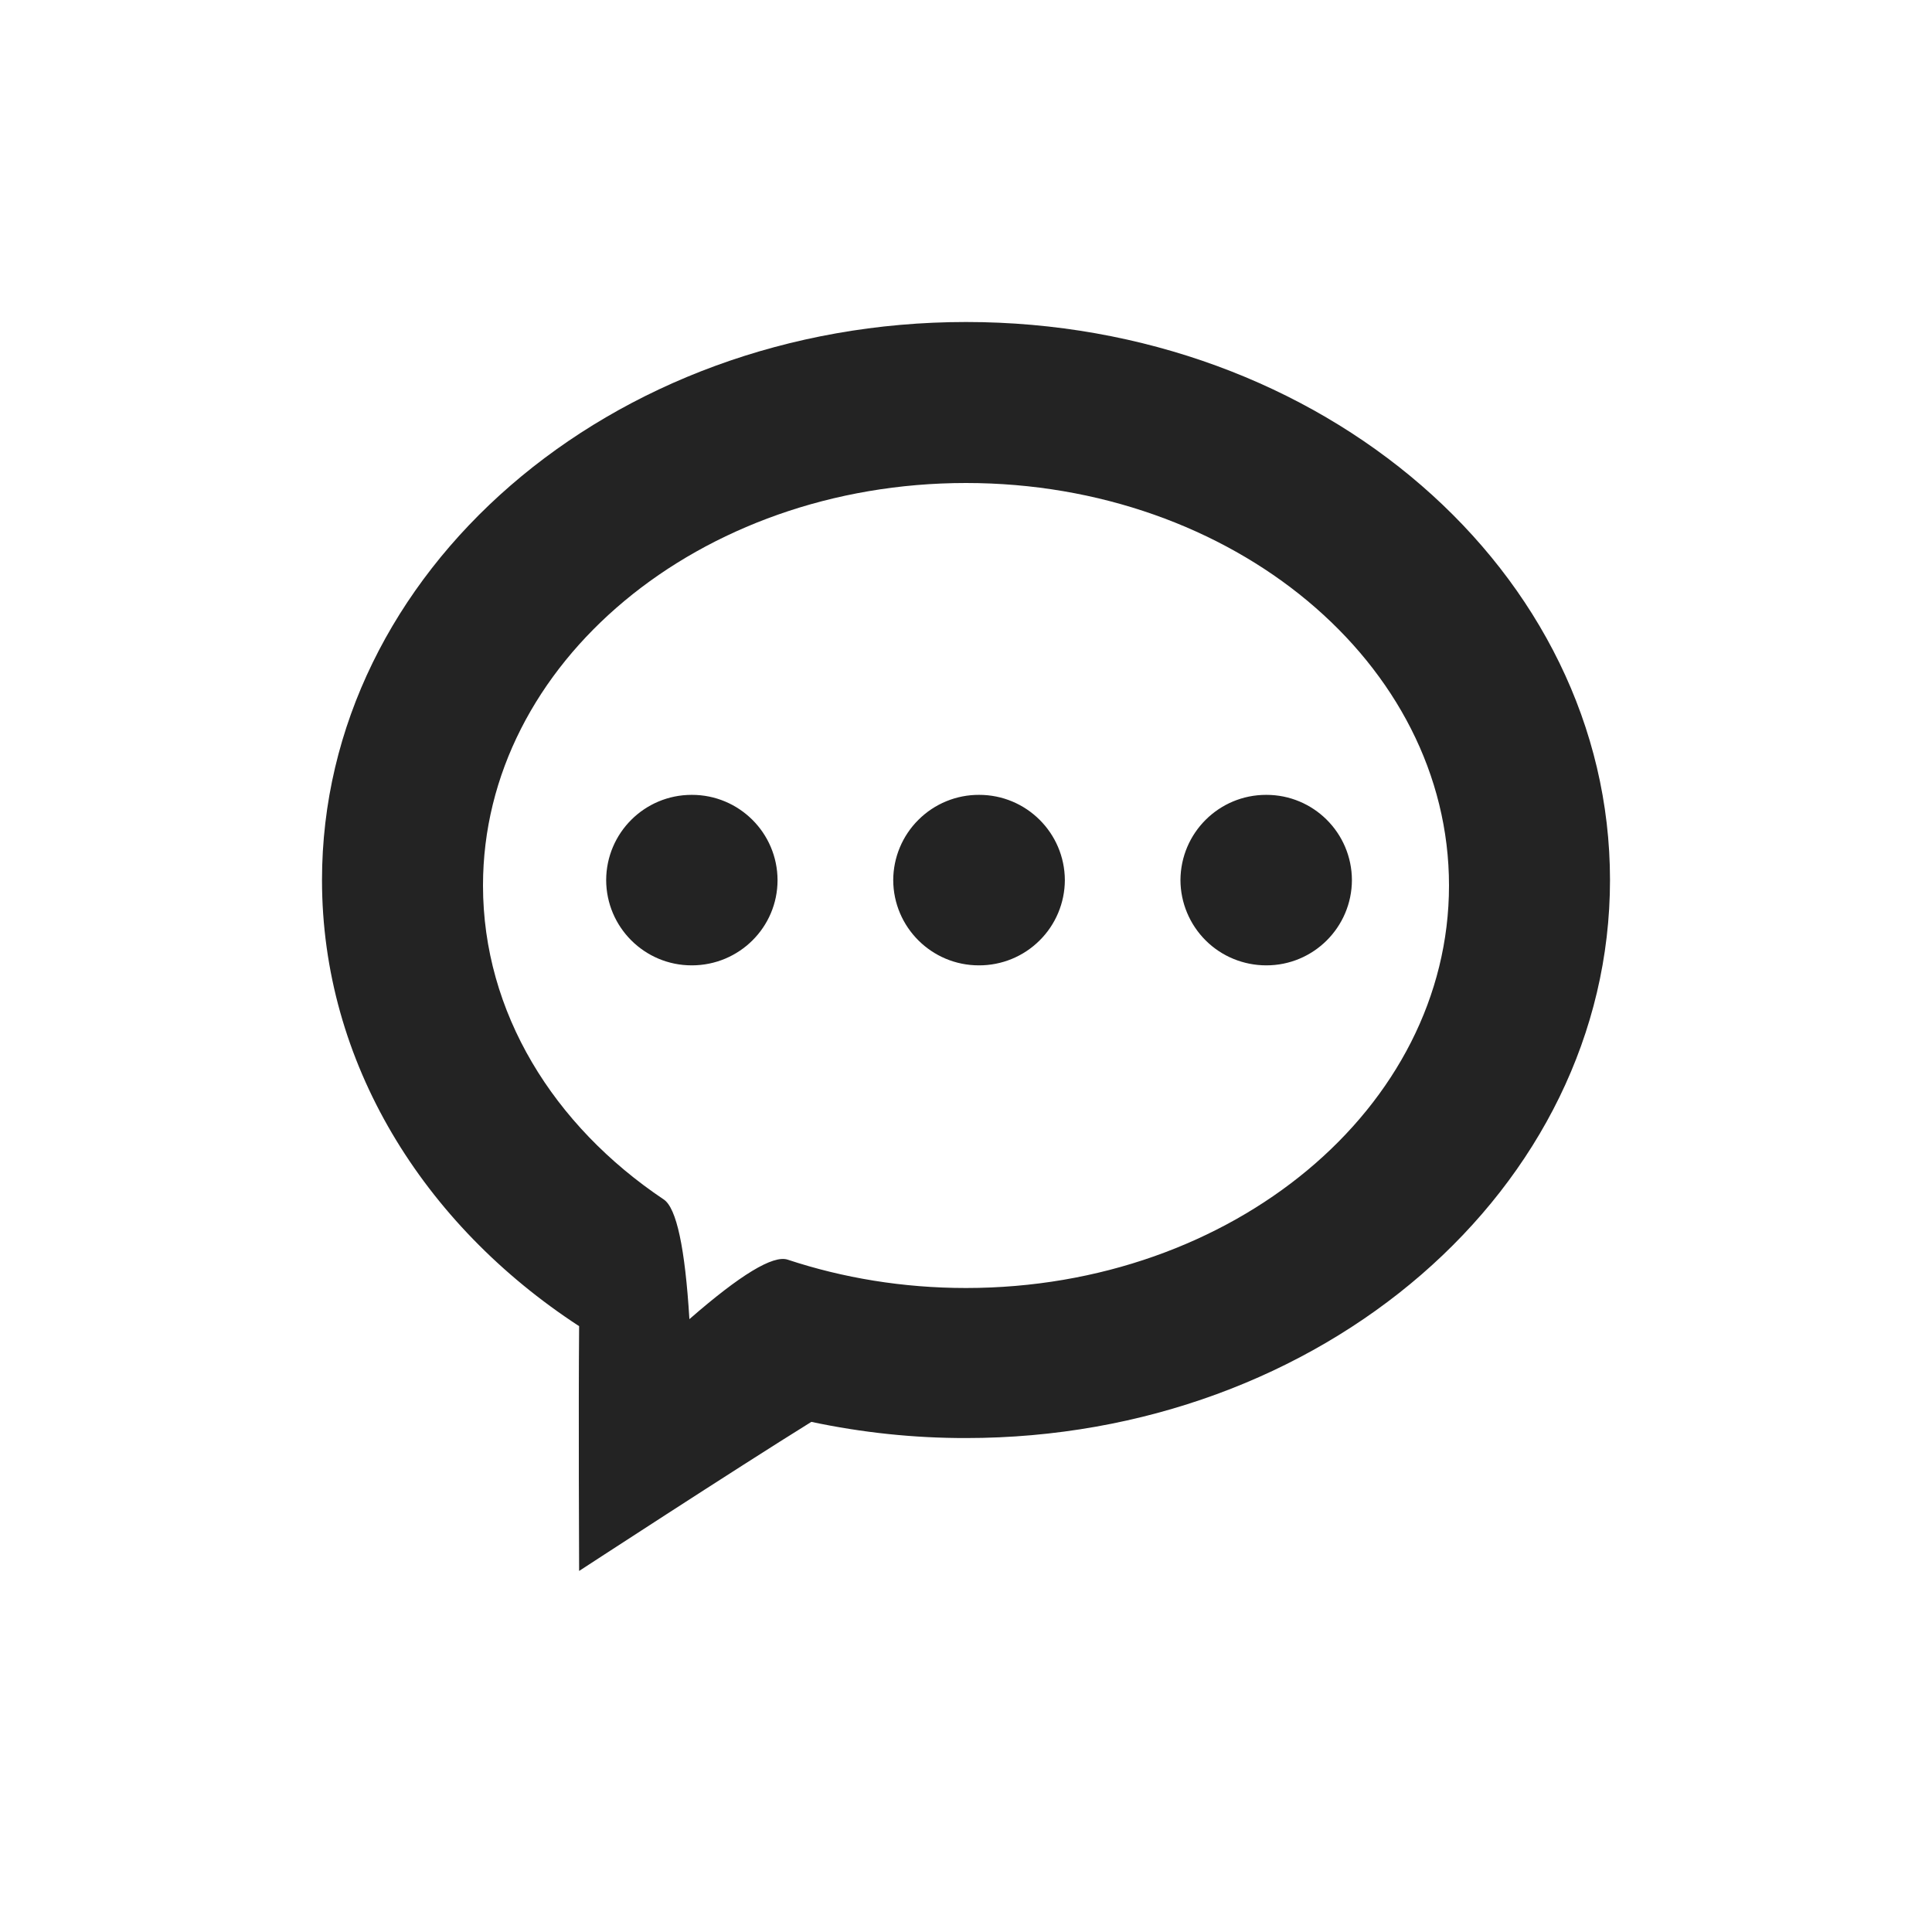 <?xml version="1.0" encoding="UTF-8"?>
<svg width="24px" height="24px" viewBox="0 0 24 24" version="1.1" xmlns="http://www.w3.org/2000/svg" xmlns:xlink="http://www.w3.org/1999/xlink">
    <title>Icon / sms_outline</title>
    <g id="Icon-/-sms_outline" stroke="none" stroke-width="1" fill="none" fill-rule="evenodd" fill-opacity="0.86">
        <path d="M12.001,4 C16.419,4 20,7.104 20,10.932 C20,14.76 16.419,17.864 11.999,17.864 C11.354,17.865 10.71,17.797 10.079,17.663 C9.133,18.25 7.194,19.515 7.194,19.515 C7.194,19.515 7.185,17.501 7.194,16.474 C5.255,15.21 4,13.197 4,10.932 C4,7.104 7.581,4 12.001,4 L12.001,4 Z M12,16 C15.314,16 18,13.761 18,11 C18,8.239 15.314,6 12,6 C8.686,6 6,8.239 6,11 C6,12.577 6.876,13.983 8.245,14.9 C8.404,15.006 8.51,15.502 8.564,16.387 C9.197,15.835 9.604,15.588 9.785,15.648 C10.47,15.875 11.218,16 12,16 Z M8.594,9.874 C8.008,9.873 7.532,10.346 7.53,10.933 C7.532,11.519 8.008,11.993 8.594,11.992 C9.182,11.992 9.659,11.519 9.659,10.933 C9.657,10.346 9.18,9.873 8.594,9.874 L8.594,9.874 Z M12.162,9.874 C11.88,9.873 11.61,9.984 11.41,10.183 C11.21,10.381 11.097,10.651 11.096,10.933 C11.098,11.519 11.575,11.993 12.161,11.992 C12.443,11.993 12.714,11.882 12.914,11.683 C13.114,11.485 13.227,11.215 13.228,10.933 C13.225,10.346 12.748,9.873 12.162,9.874 L12.162,9.874 Z M15.73,9.874 C15.143,9.873 14.667,10.346 14.664,10.933 C14.665,11.214 14.778,11.484 14.978,11.683 C15.177,11.881 15.448,11.992 15.73,11.992 C16.316,11.993 16.792,11.519 16.794,10.933 C16.792,10.346 16.316,9.873 15.73,9.874 L15.73,9.874 Z" id="形状" fill="#000000"></path>
    </g>
</svg>
